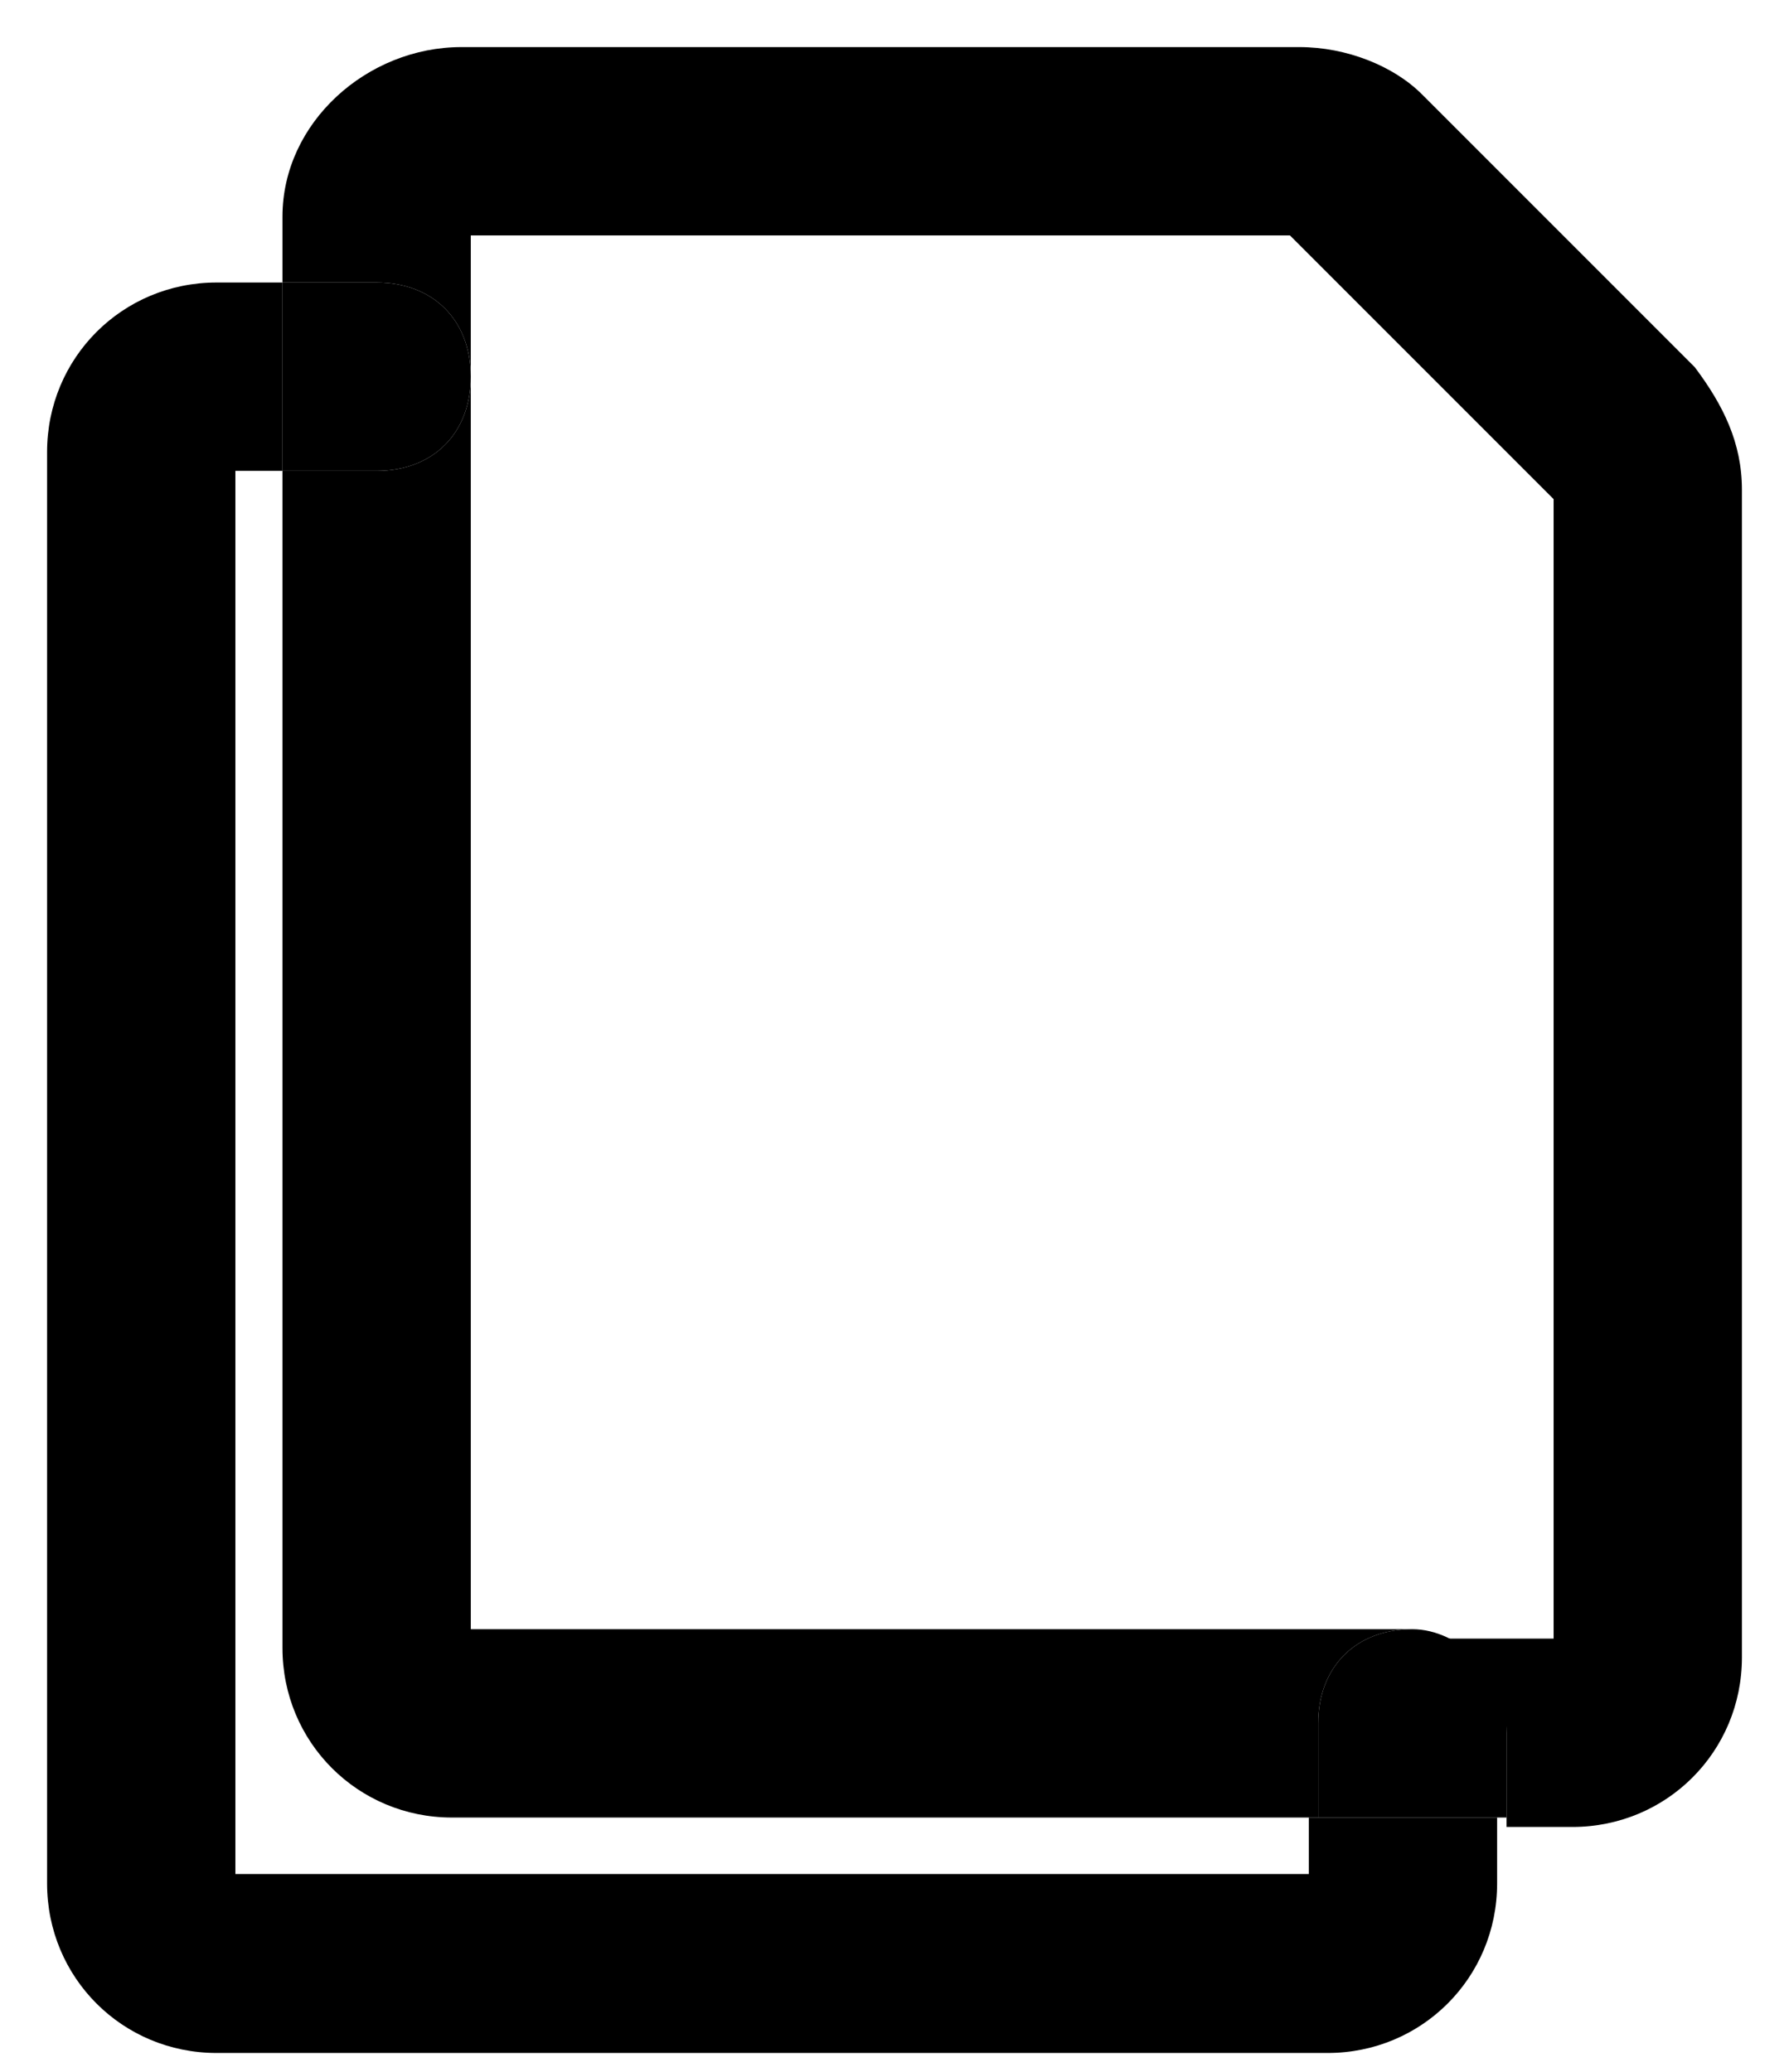 <?xml version="1.0" encoding="utf-8"?>
<!-- Generator: Adobe Illustrator 24.3.0, SVG Export Plug-In . SVG Version: 6.00 Build 0)  -->
<svg version="1.1" id="Layer_1" xmlns="http://www.w3.org/2000/svg" xmlns:xlink="http://www.w3.org/1999/xlink" x="0px" y="0px"
	 viewBox="0 0 19 22" style="enable-background:new 0 0 19 22;" xml:space="preserve">
<style type="text/css">
	.st0{fill:none;}
</style>
<g>
	<polygon class="st0" points="15,17.3 16.5,17.3 16.5,5.3 13.7,2.5 5,2.5 5,4 5,17.3 	"/>
	<path class="st0" d="M3,17.5V5H2.5v14.8H14v-0.5H4.9C3.9,19.3,3,18.5,3,17.5z"/>
	<path d="M4,5H3v12.5c0,1,0.8,1.8,1.8,1.8H14v-1c0-0.6,0.4-1,1-1H5V4C5,4.6,4.6,5,4,5z"/>
	<path d="M18,3.9L15.1,1c-0.3-0.3-0.8-0.5-1.3-0.5H4.9C3.9,0.5,3,1.3,3,2.3V3h1c0.6,0,1,0.4,1,1V2.5h8.7l2.8,2.8v12.1H15
		c0.6,0,1,0.4,1,1v1h0.7c1,0,1.8-0.8,1.8-1.8V5.2C18.5,4.7,18.3,4.3,18,3.9z M13.8,2.5L13.8,2.5L13.8,2.5z"/>
	<path d="M14,19.9H2.5V5H3V3H2.3c-1,0-1.8,0.8-1.8,1.8V20c0,1,0.8,1.8,1.8,1.8h11.8c1,0,1.8-0.8,1.8-1.8v-0.7h-2V19.9z"/>
	<path d="M15,17.3c-0.6,0-1,0.4-1,1v1h2v-1C16,17.8,15.5,17.3,15,17.3z"/>
	<path d="M4,5c0.6,0,1-0.4,1-1S4.6,3,4,3H3v2H4z"/>
</g>
</svg>
